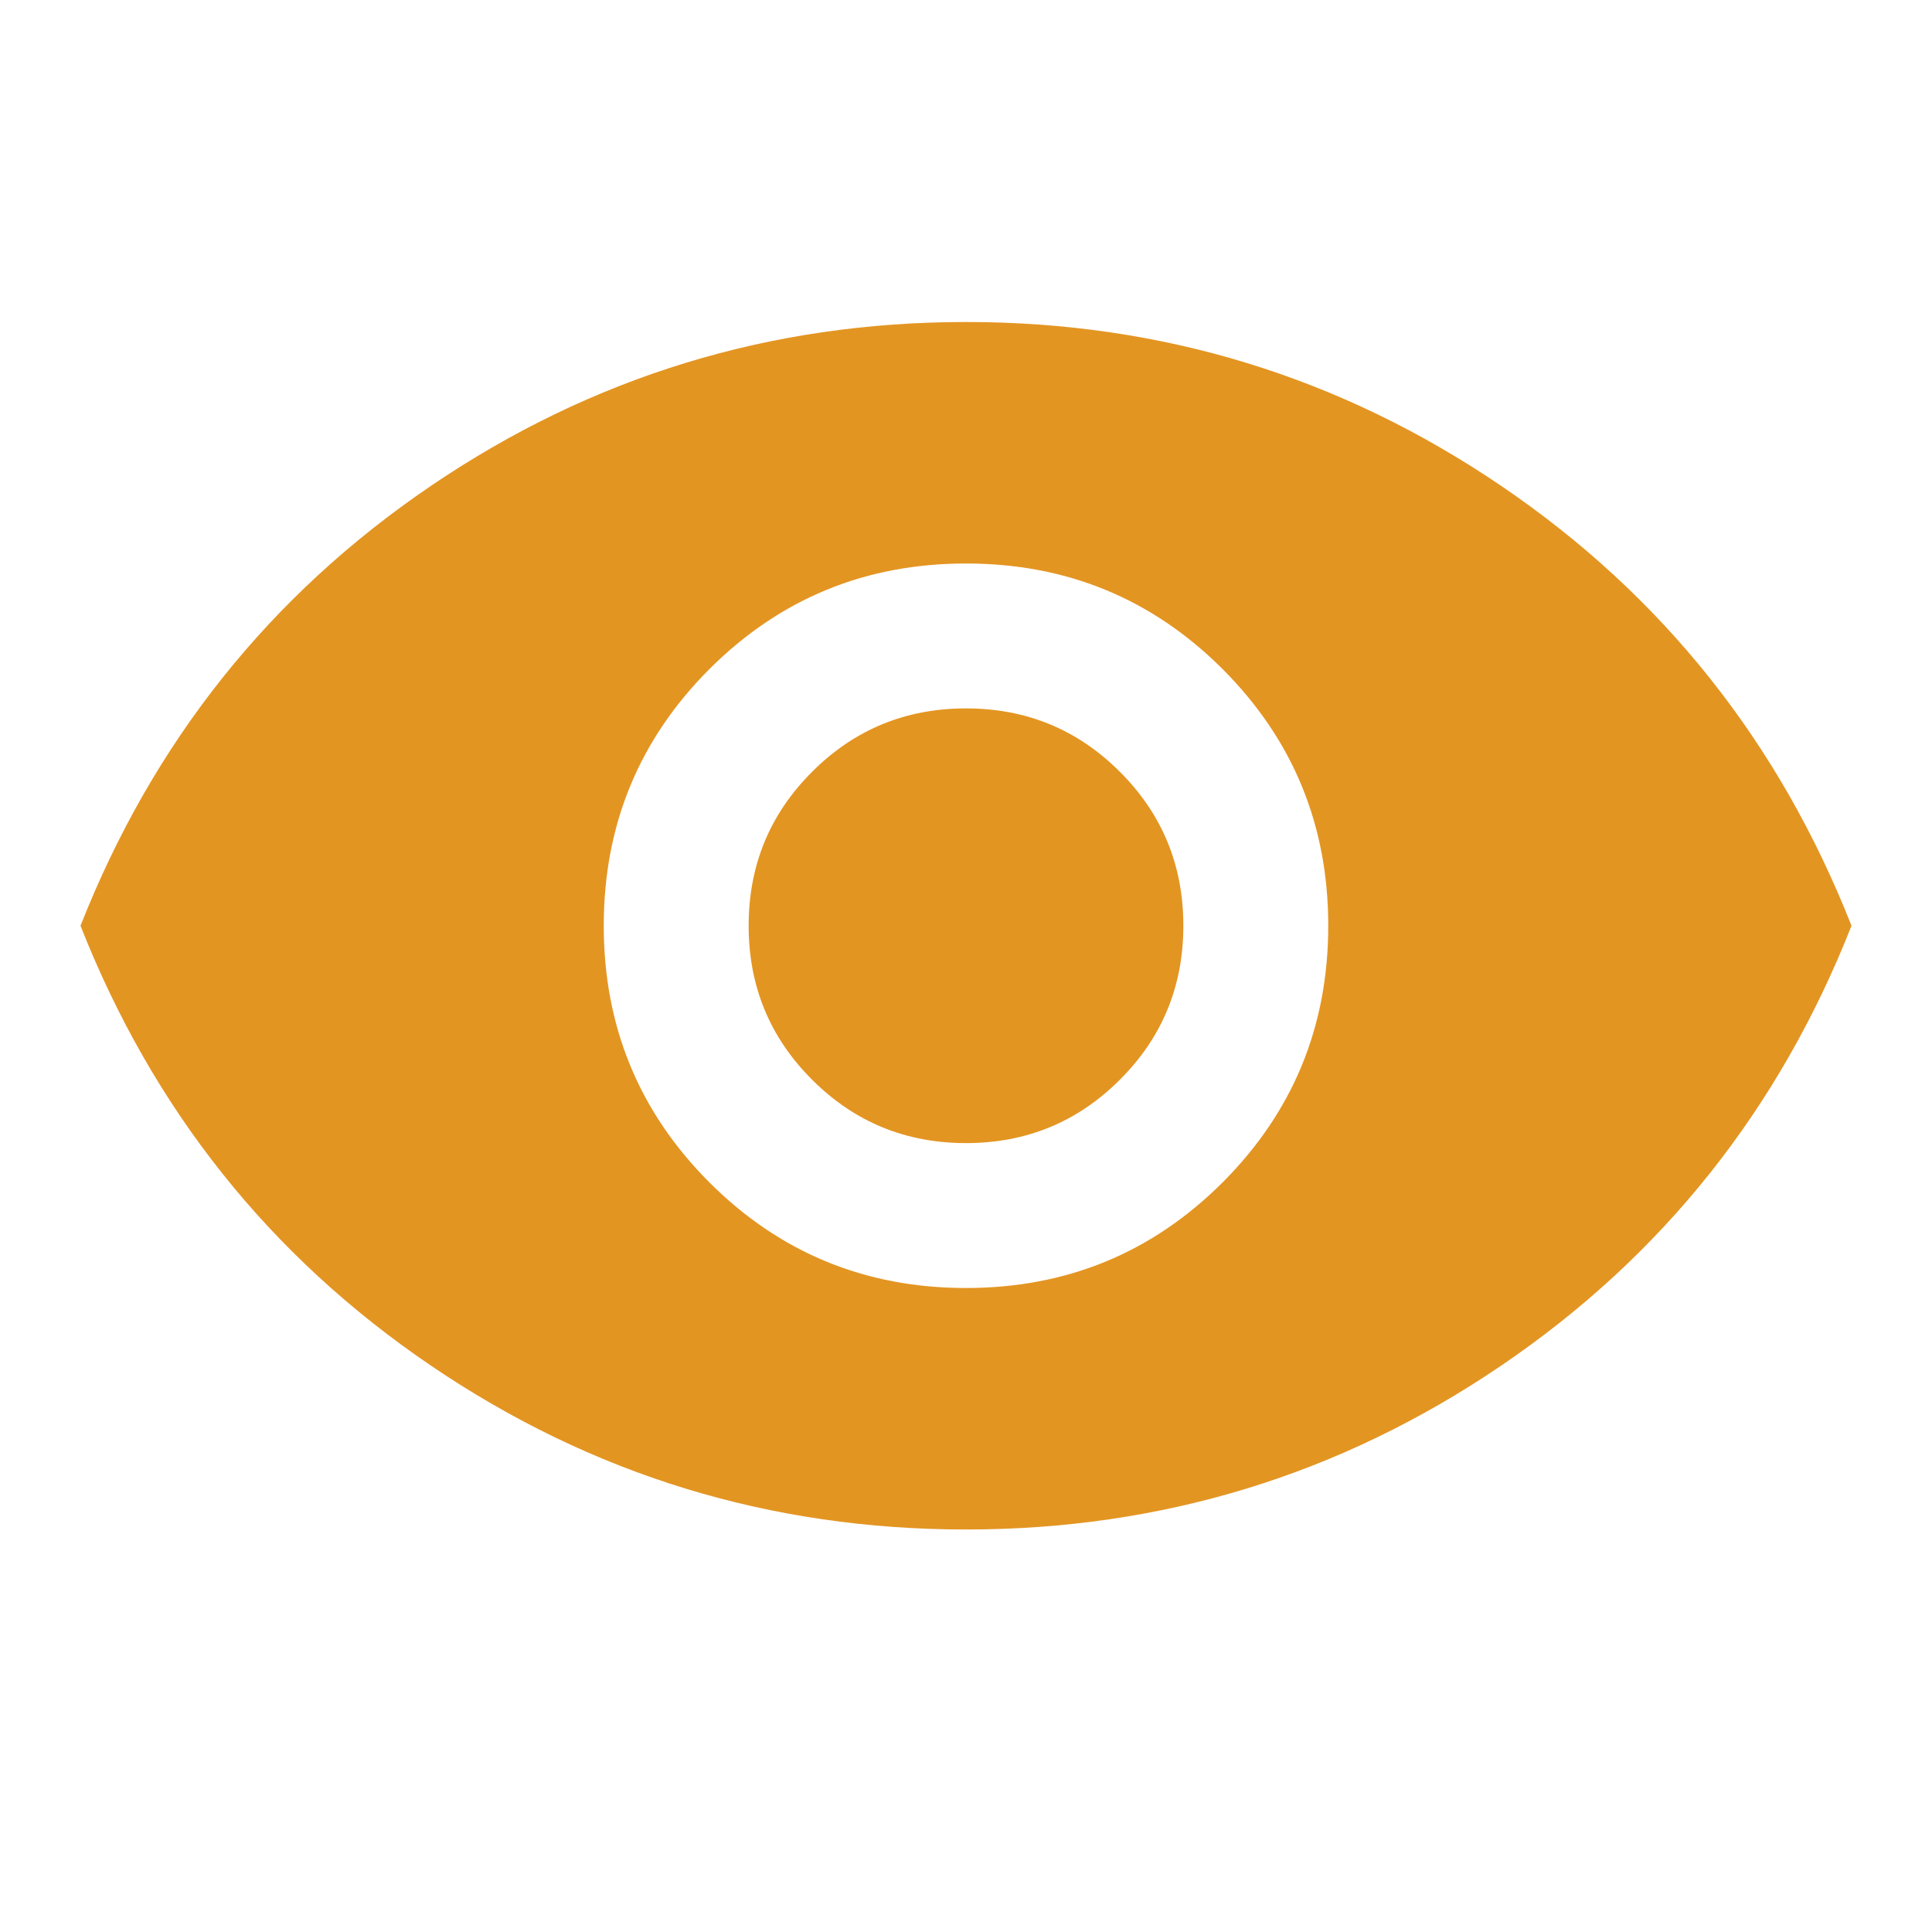 <svg width="18" height="18" viewBox="0 0 18 18" fill="none" xmlns="http://www.w3.org/2000/svg">
<path d="M9 12C9.938 12 10.734 11.672 11.391 11.016C12.047 10.359 12.375 9.562 12.375 8.625C12.375 7.688 12.047 6.891 11.391 6.234C10.734 5.578 9.938 5.25 9 5.25C8.062 5.25 7.266 5.578 6.609 6.234C5.953 6.891 5.625 7.688 5.625 8.625C5.625 9.562 5.953 10.359 6.609 11.016C7.266 11.672 8.062 12 9 12ZM9 10.65C8.438 10.65 7.959 10.453 7.566 10.059C7.172 9.666 6.975 9.188 6.975 8.625C6.975 8.062 7.172 7.584 7.566 7.191C7.959 6.797 8.438 6.6 9 6.6C9.562 6.6 10.041 6.797 10.434 7.191C10.828 7.584 11.025 8.062 11.025 8.625C11.025 9.188 10.828 9.666 10.434 10.059C10.041 10.453 9.562 10.65 9 10.65ZM9 14.25C7.175 14.25 5.513 13.741 4.013 12.722C2.513 11.703 1.425 10.338 0.75 8.625C1.425 6.912 2.513 5.547 4.013 4.528C5.513 3.509 7.175 3 9 3C10.825 3 12.488 3.509 13.988 4.528C15.488 5.547 16.575 6.912 17.25 8.625C16.575 10.338 15.488 11.703 13.988 12.722C12.488 13.741 10.825 14.25 9 14.25Z" fill="#E39522"/>
</svg>
